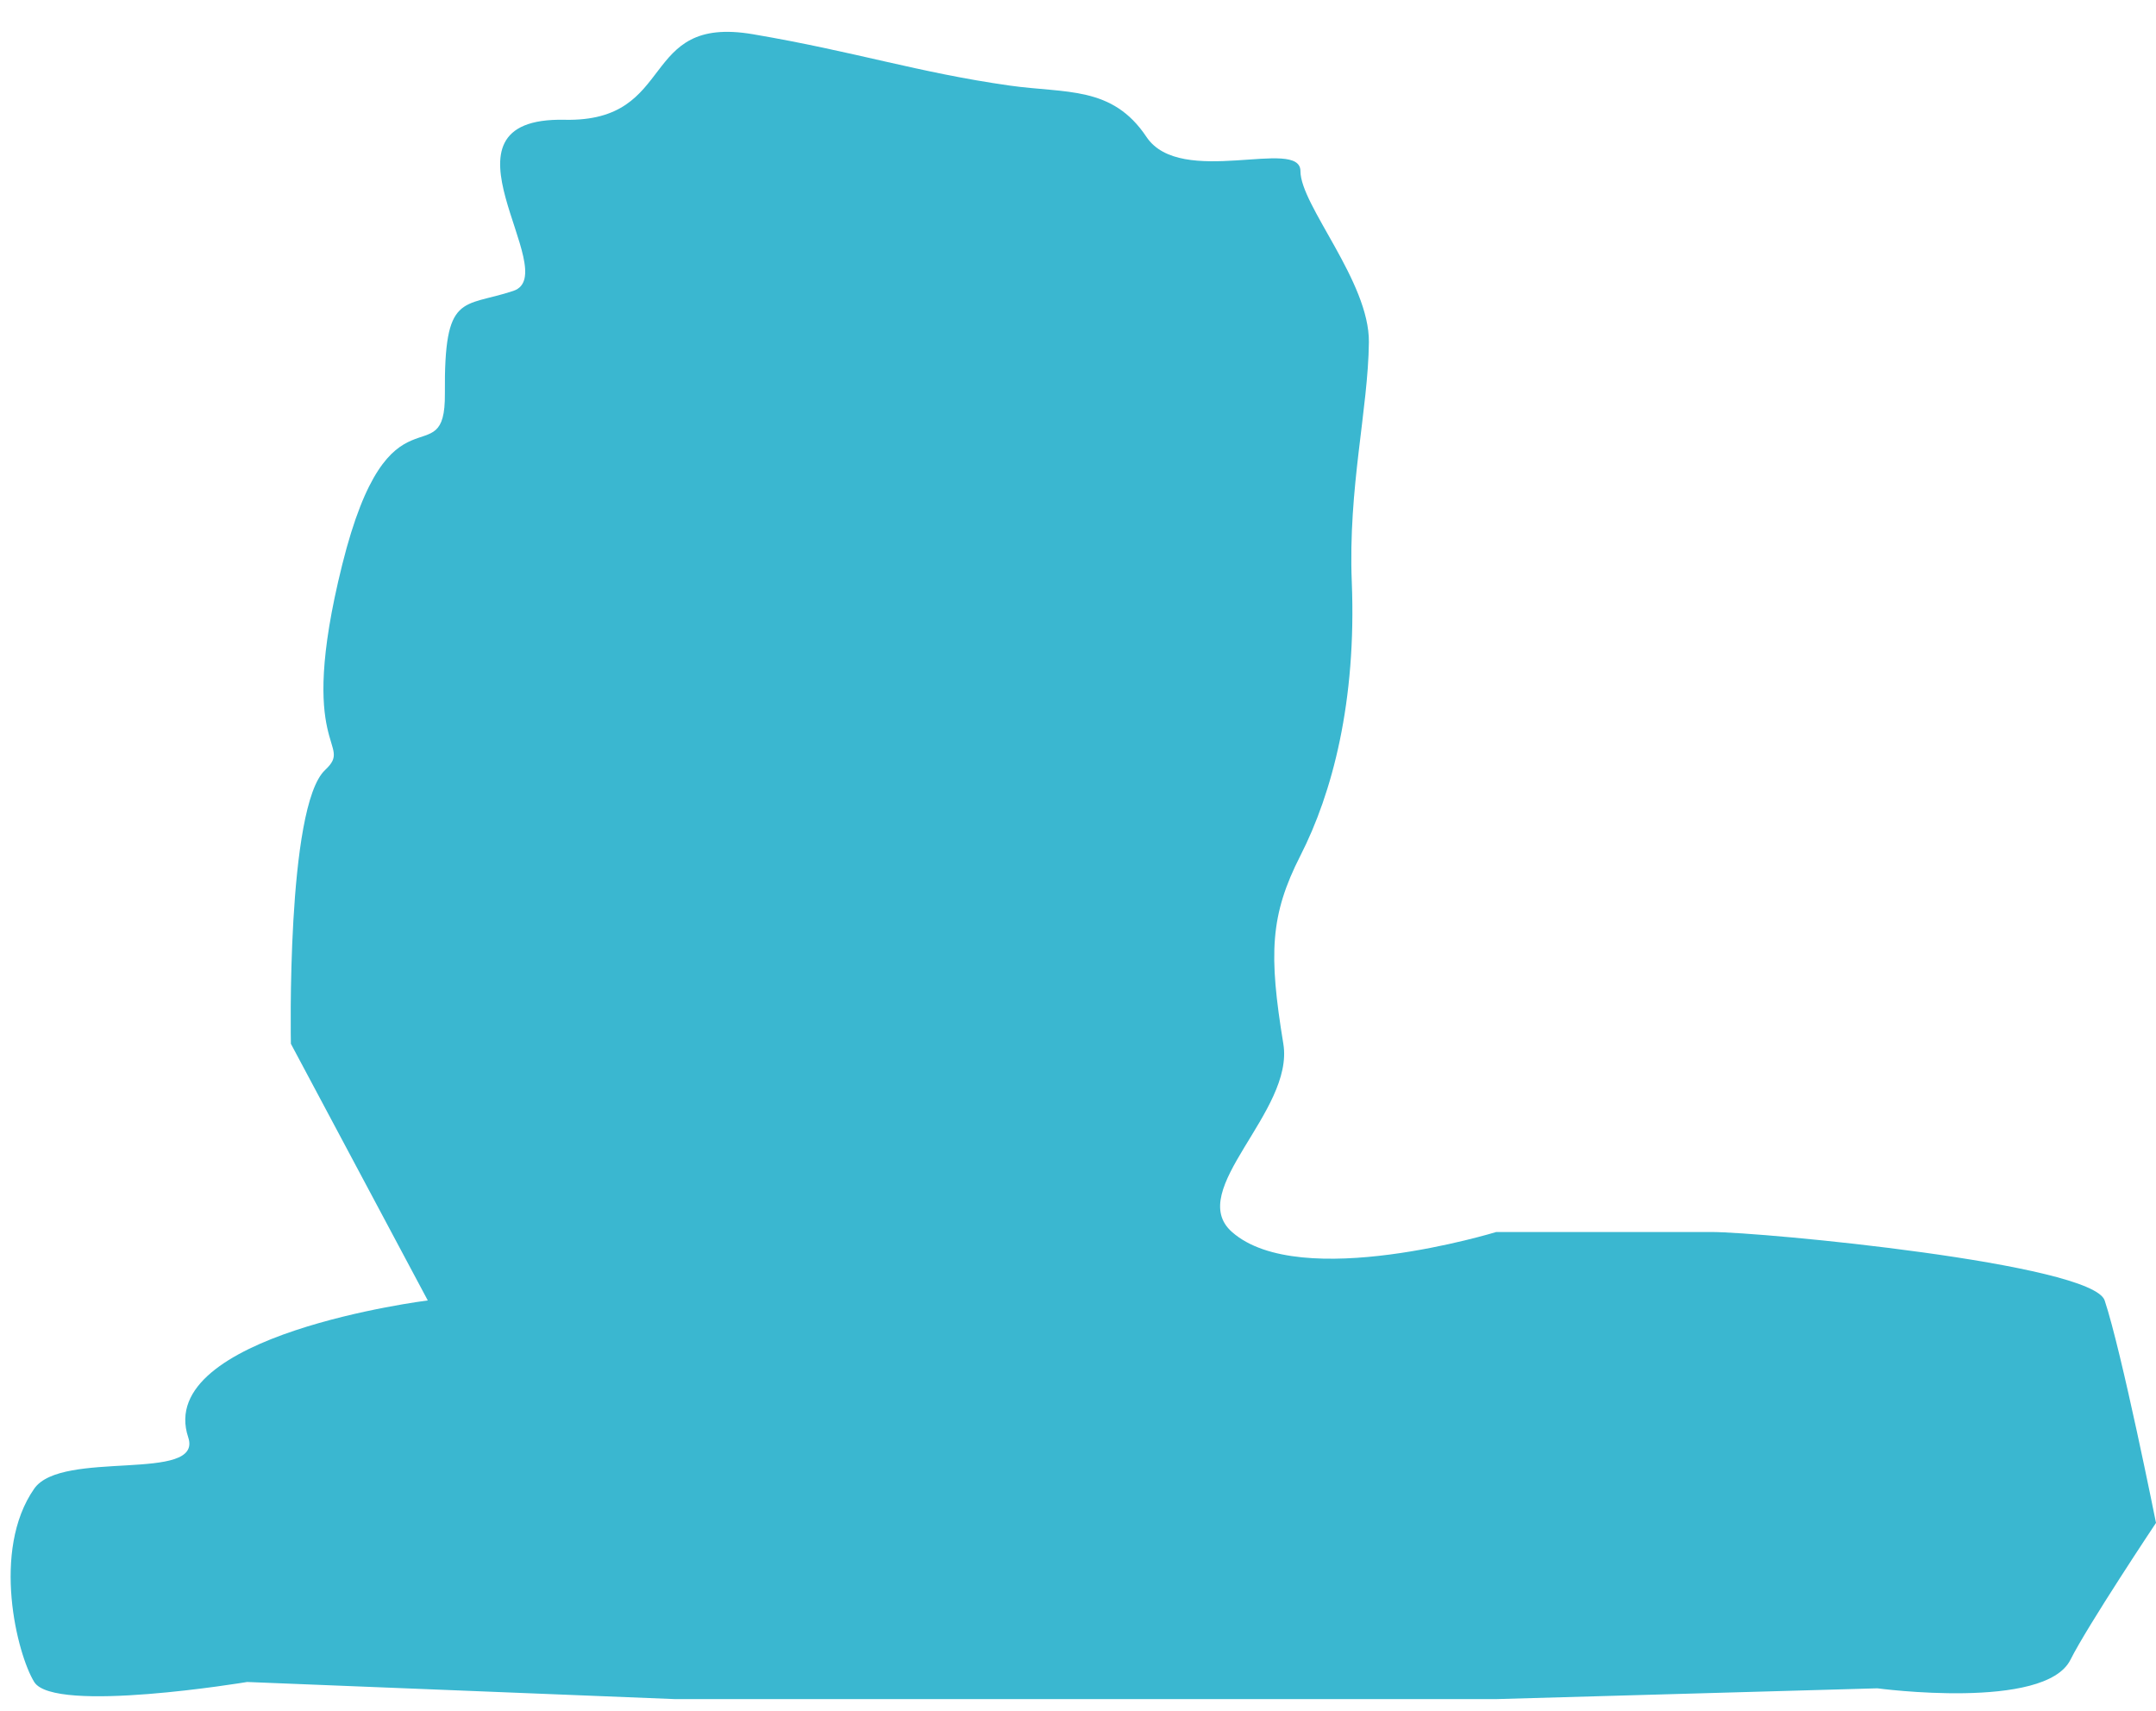 <svg width="63" height="50" viewBox="0 0 63 50" fill="none" xmlns="http://www.w3.org/2000/svg">
<path d="M15 8.5C13.507 8.998 12.975 8.526 13 11.5C13.021 14 11.372 10.992 10 16.5C8.628 22.008 10.367 21.688 9.5 22.5C8.36 23.569 8.5 30.5 8.5 30.5L12.5 38C12.5 38 4.5 39 5.5 42C5.945 43.336 1.806 42.345 1 43.5C-0.262 45.309 0.5 48.341 1 49.149C1.581 50.088 7.222 49.149 7.222 49.149L19.722 49.649H31.222H43.722L54.859 49.334C54.859 49.334 59.754 49.992 60.5 48.5C61 47.5 63 44.5 63 44.5C63 44.5 62 39.5 61.5 38C61.14 36.92 51.5 36 50 36H43.722C43.722 36 37.992 37.757 36 36C34.618 34.782 37.827 32.484 37.5 30.5C37.069 27.879 37.113 26.74 38 25C38.926 23.184 39.641 20.512 39.5 17C39.39 14.262 39.978 11.962 40 10C40.019 8.232 38 6 38 5C38 4 34.5 5.5 33.5 4C32.5 2.5 31.152 2.734 29.5 2.5C26.816 2.119 24.995 1.509 22 1C18.633 0.428 19.819 3.571 16.5 3.5C12.396 3.413 16.5 8 15 8.5Z" fill="#3AB7D0"/>
</svg>
